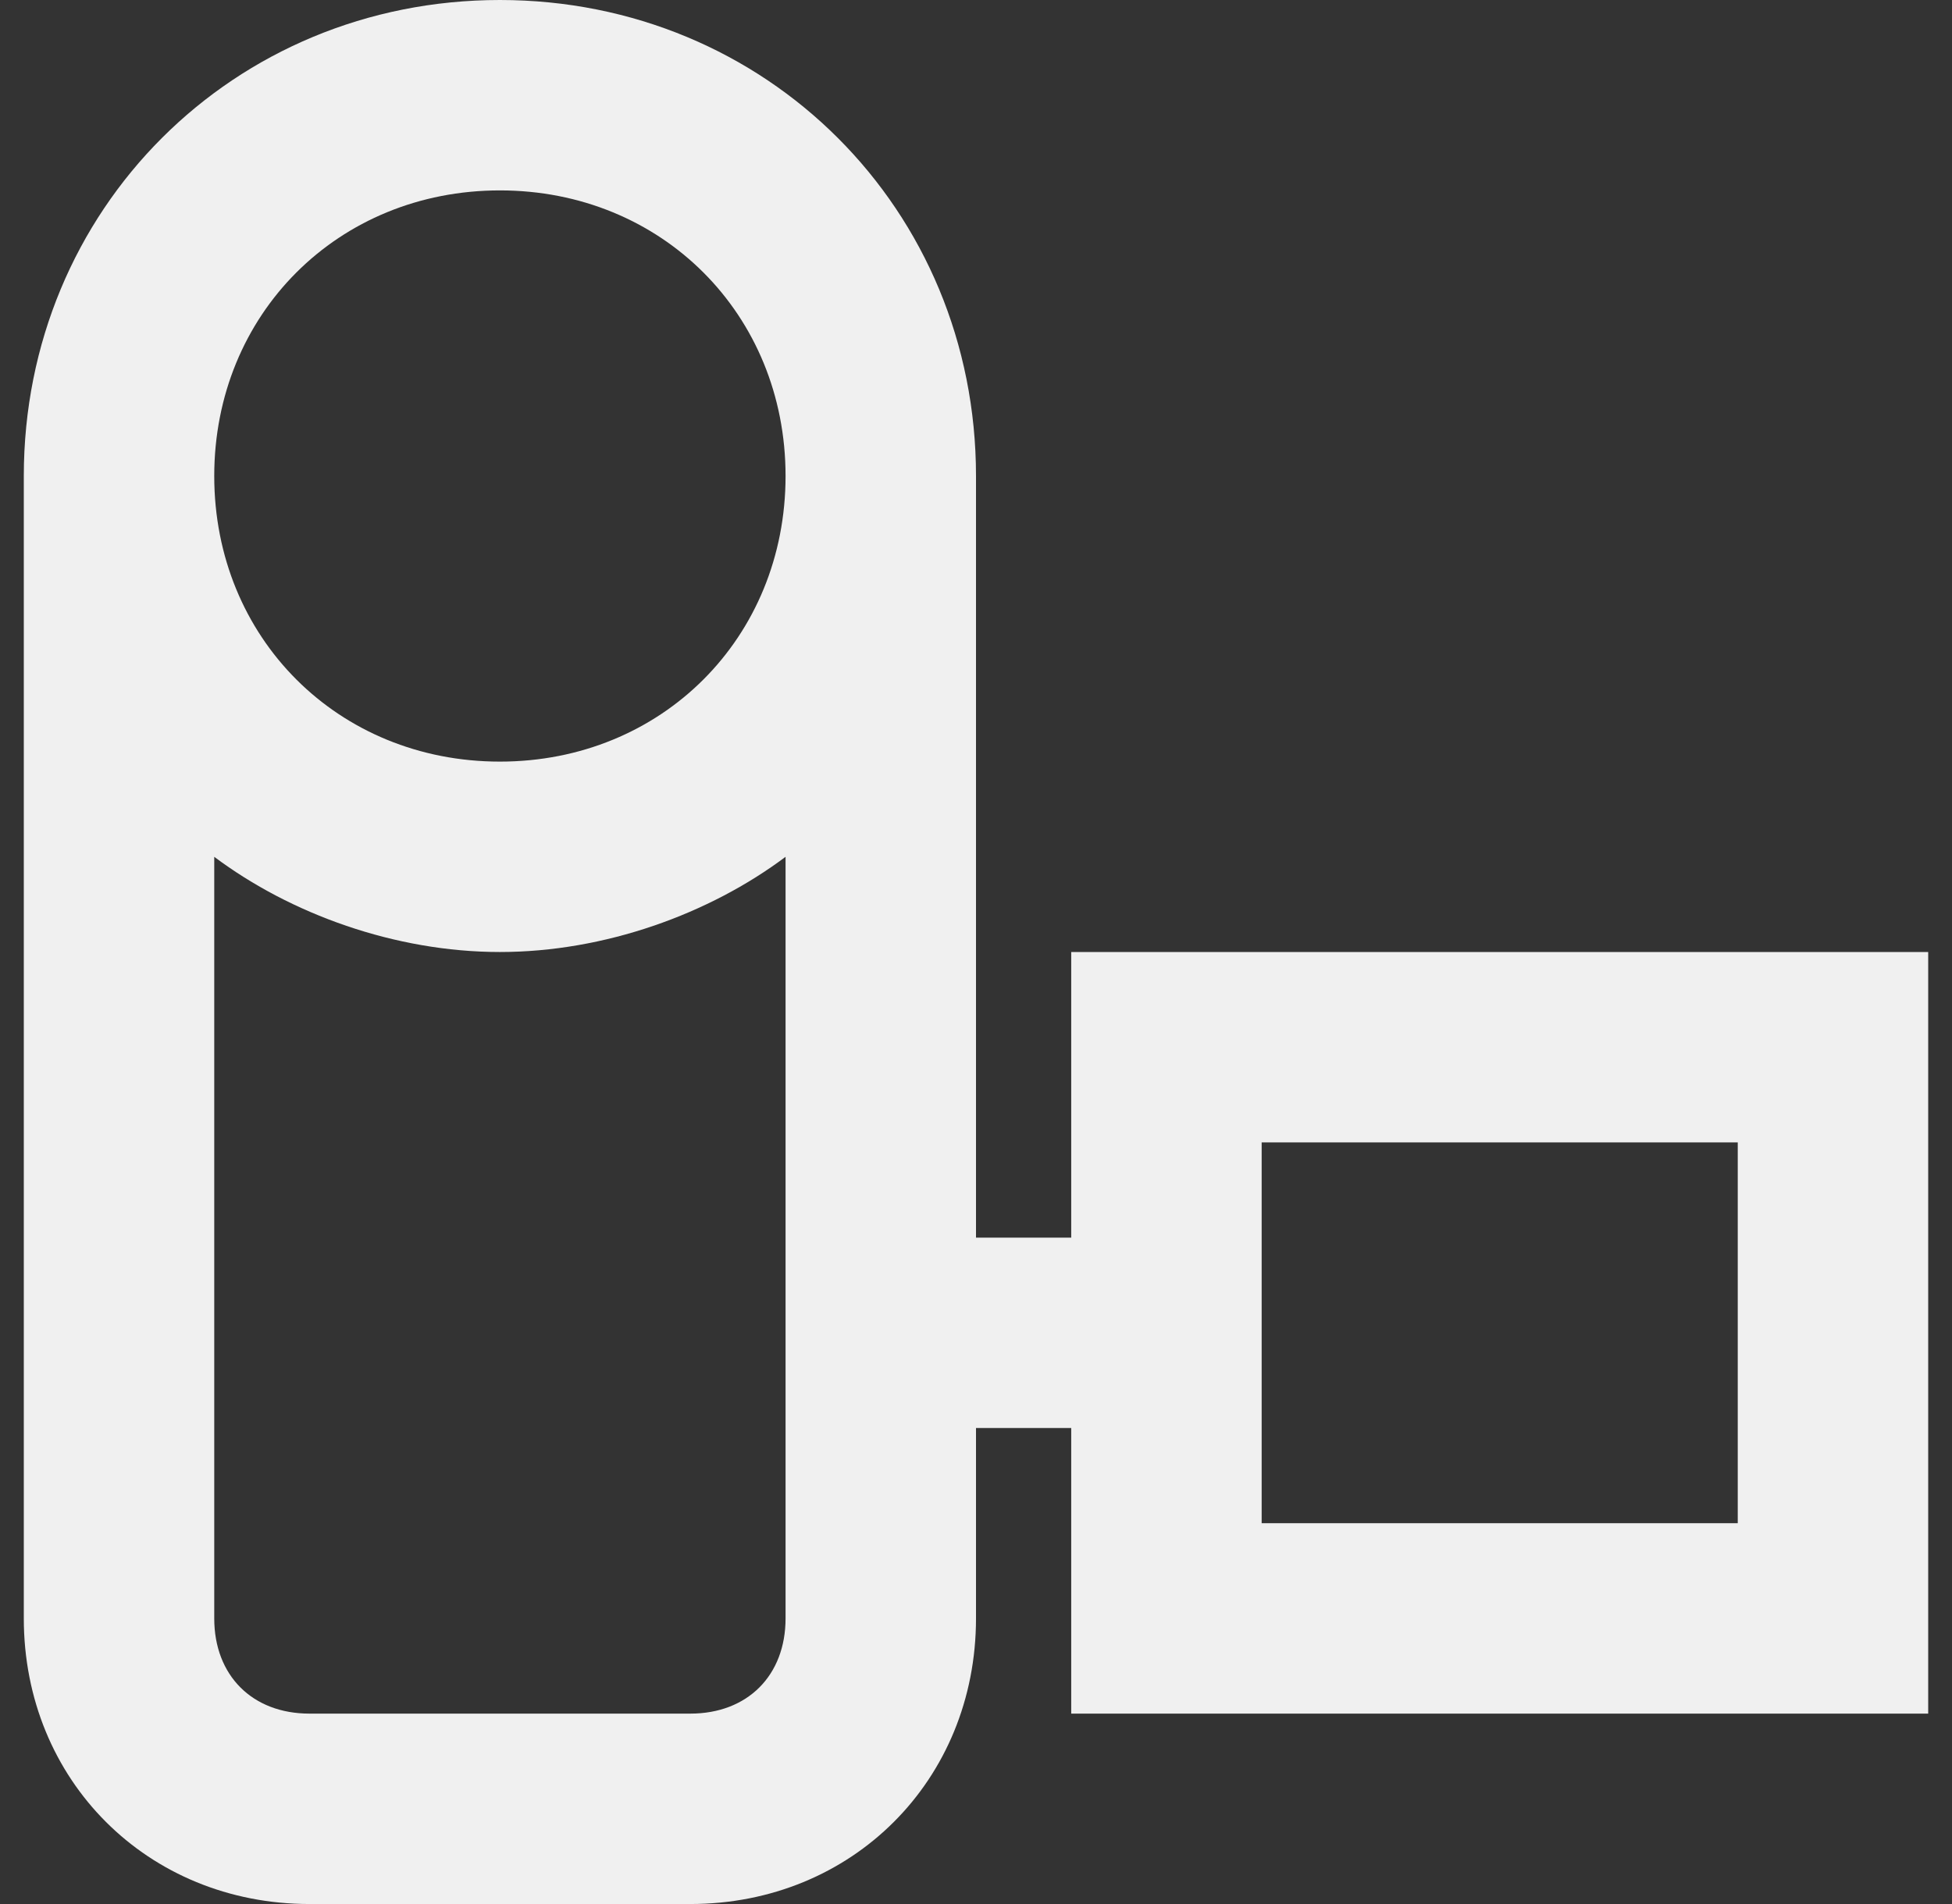 <svg width="41" height="40" viewBox="0 0 41 40" fill="none" xmlns="http://www.w3.org/2000/svg">
<rect x="0" y="0" width="41" height="40" fill="#333333" stroke="none"/>
<path d="M22.5 20V26H20.5V10C20.5 4.4 16.1 0 10.5 0C4.9 0 0.5 4.4 0.5 10V34C0.5 37.4 3.1 40 6.5 40H14.5C17.9 40 20.5 37.4 20.5 34V30H22.5V36H40.5V20H22.5ZM10.5 4C13.9 4 16.5 6.6 16.5 10C16.5 13.4 13.9 16 10.5 16C7.1 16 4.5 13.4 4.5 10C4.5 6.6 7.1 4 10.5 4ZM14.5 36H6.5C5.3 36 4.5 35.2 4.5 34V18C6.1 19.2 8.3 20 10.5 20C12.7 20 14.9 19.2 16.5 18V34C16.5 35.2 15.7 36 14.5 36ZM36.5 32H26.5V24H36.5V32Z" fill="#F0F0F0"/>
</svg>
